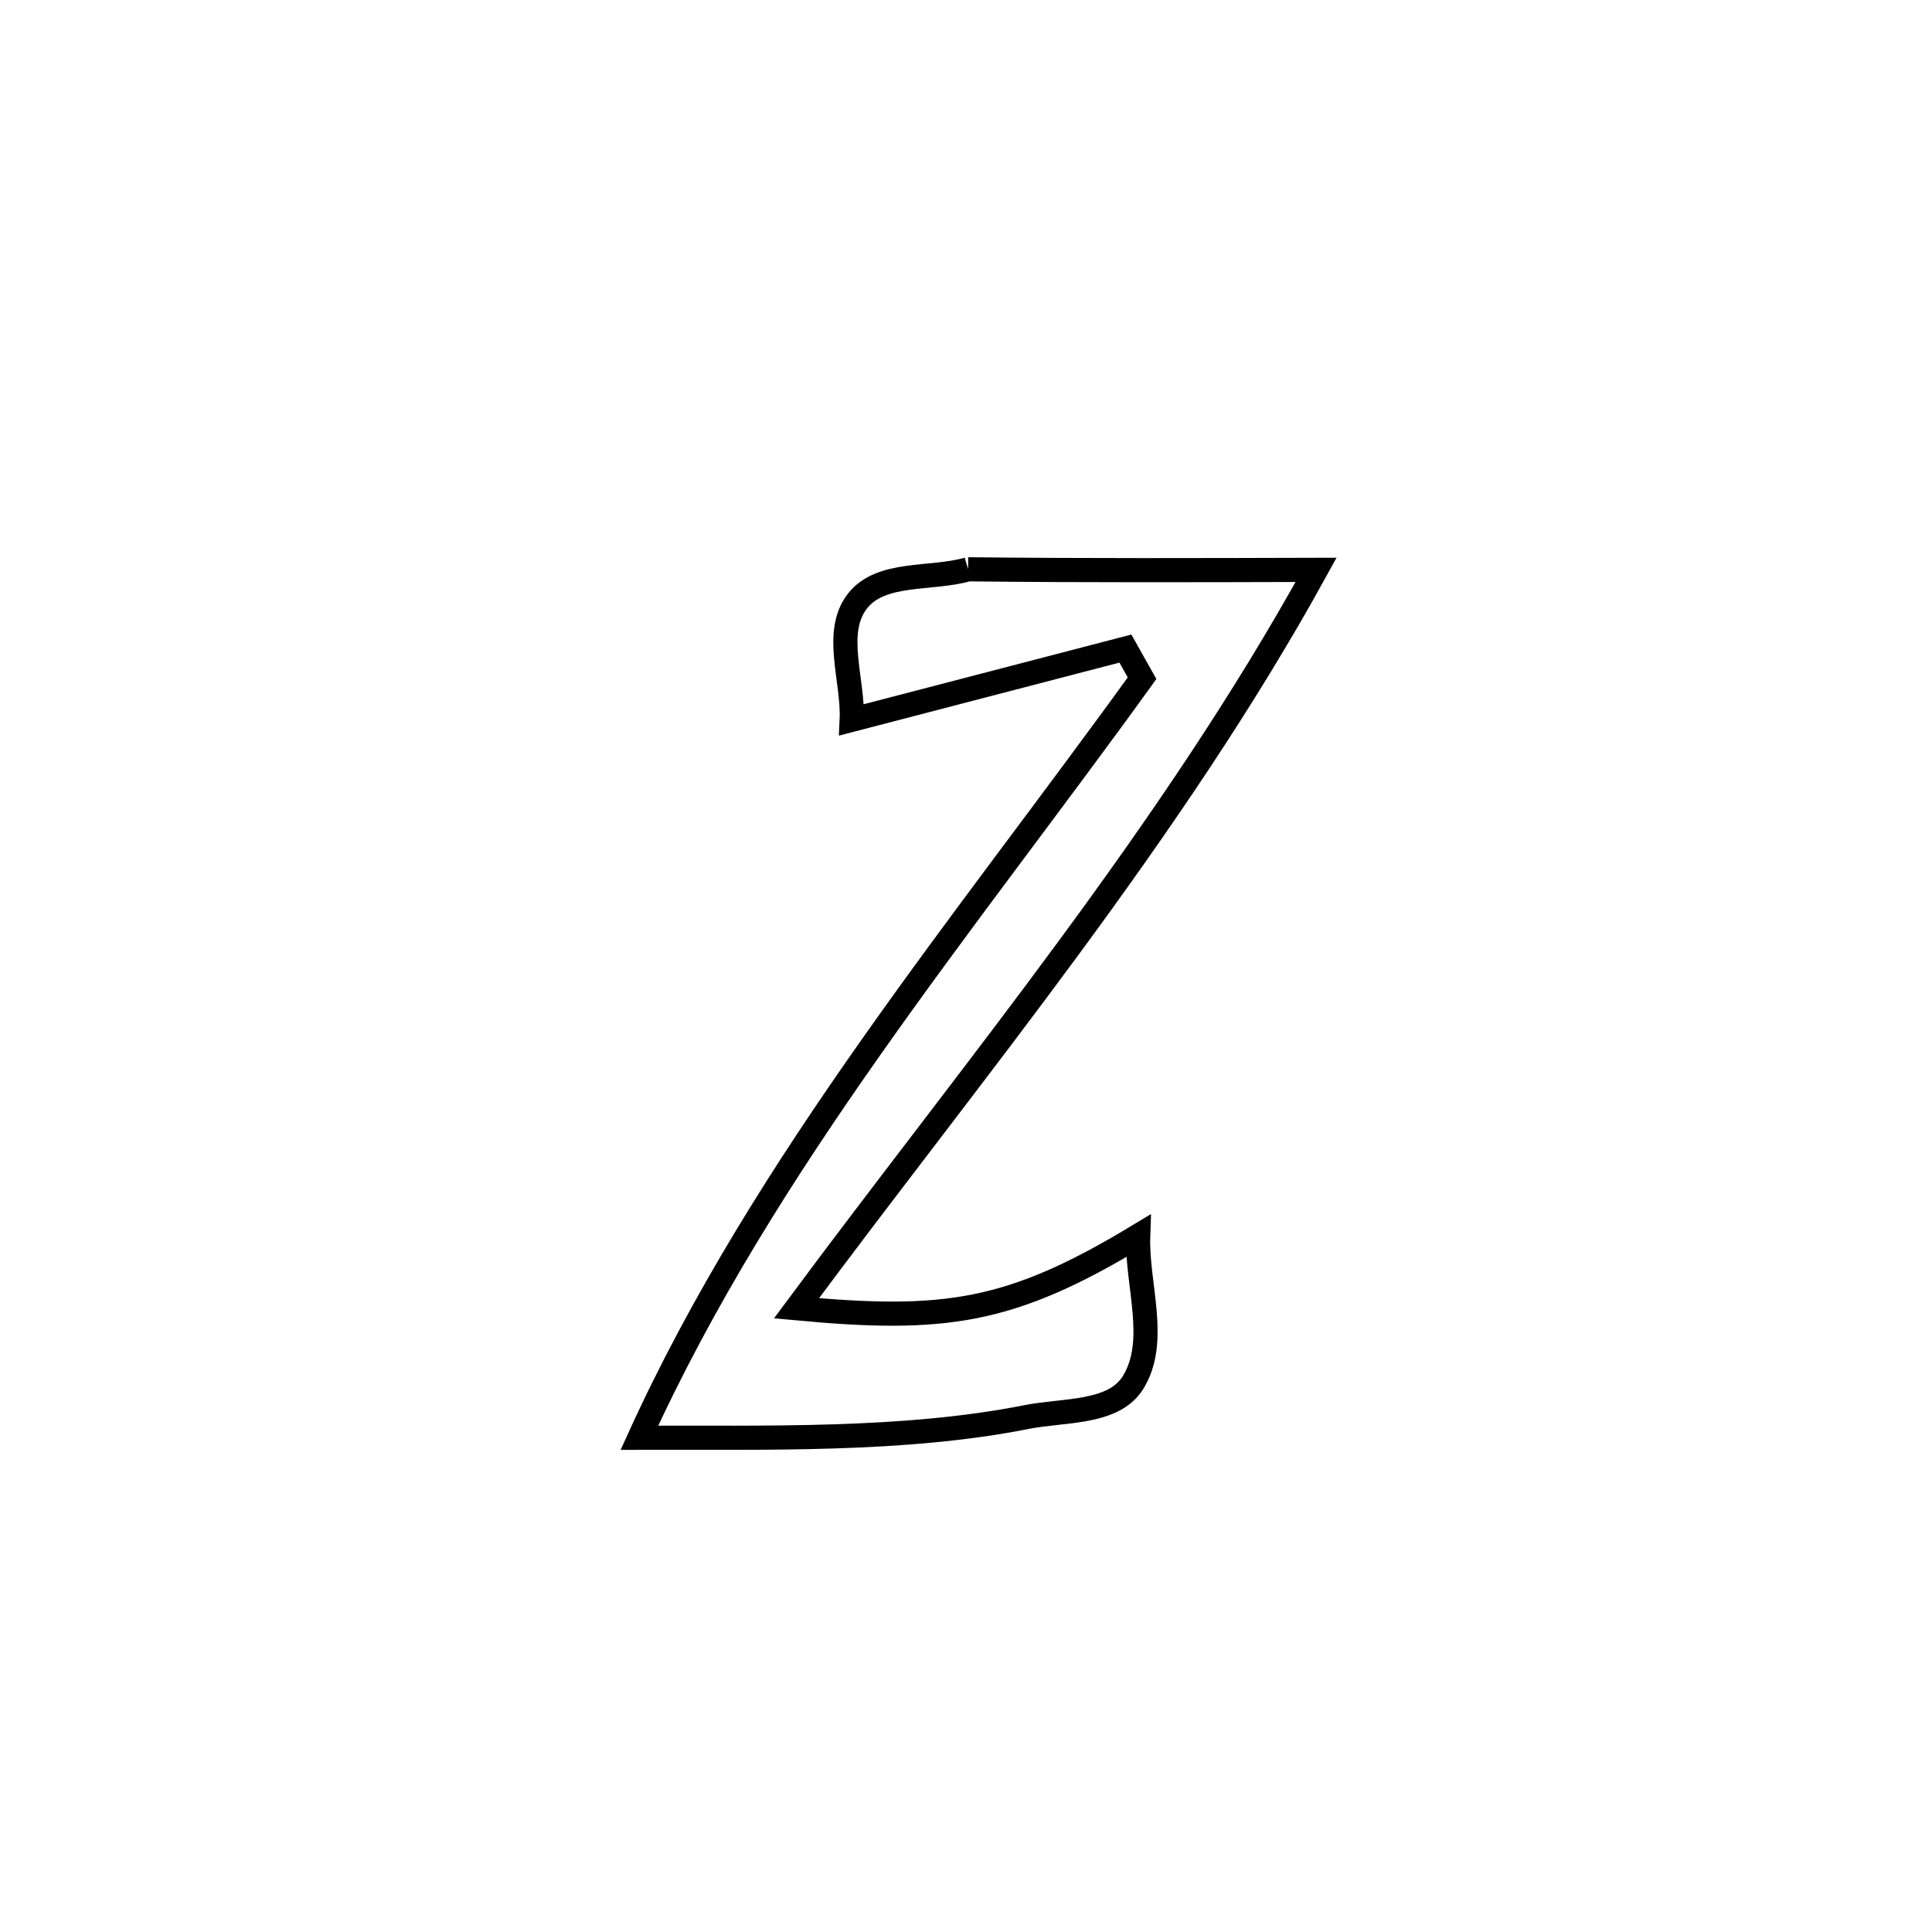 <svg xmlns="http://www.w3.org/2000/svg" viewBox="0.0 0.0 24.0 24.0" height="200px" width="200px"><path fill="none" stroke="black" stroke-width=".3" stroke-opacity="1.0"  filling="0" d="M12.026 7.072 L12.026 7.072 C13.467 7.088 14.908 7.083 16.349 7.079 L16.349 7.079 C15.452 8.709 14.393 10.255 13.28 11.768 C12.168 13.28 11.002 14.758 9.894 16.252 L9.894 16.252 C11.738 16.423 12.552 16.312 14.139 15.353 L14.139 15.353 C14.118 15.959 14.394 16.655 14.076 17.173 C13.834 17.566 13.211 17.512 12.758 17.602 C11.226 17.907 9.49 17.855 7.943 17.86 L7.943 17.86 C8.721 16.15 9.733 14.552 10.825 13.002 C11.917 11.451 13.089 9.948 14.187 8.425 L14.187 8.425 C14.118 8.303 14.049 8.18 13.98 8.057 L13.98 8.057 C12.847 8.352 11.713 8.647 10.58 8.942 L10.58 8.942 C10.603 8.451 10.349 7.858 10.65 7.469 C10.942 7.091 11.567 7.205 12.026 7.072 L12.026 7.072"></path></svg>